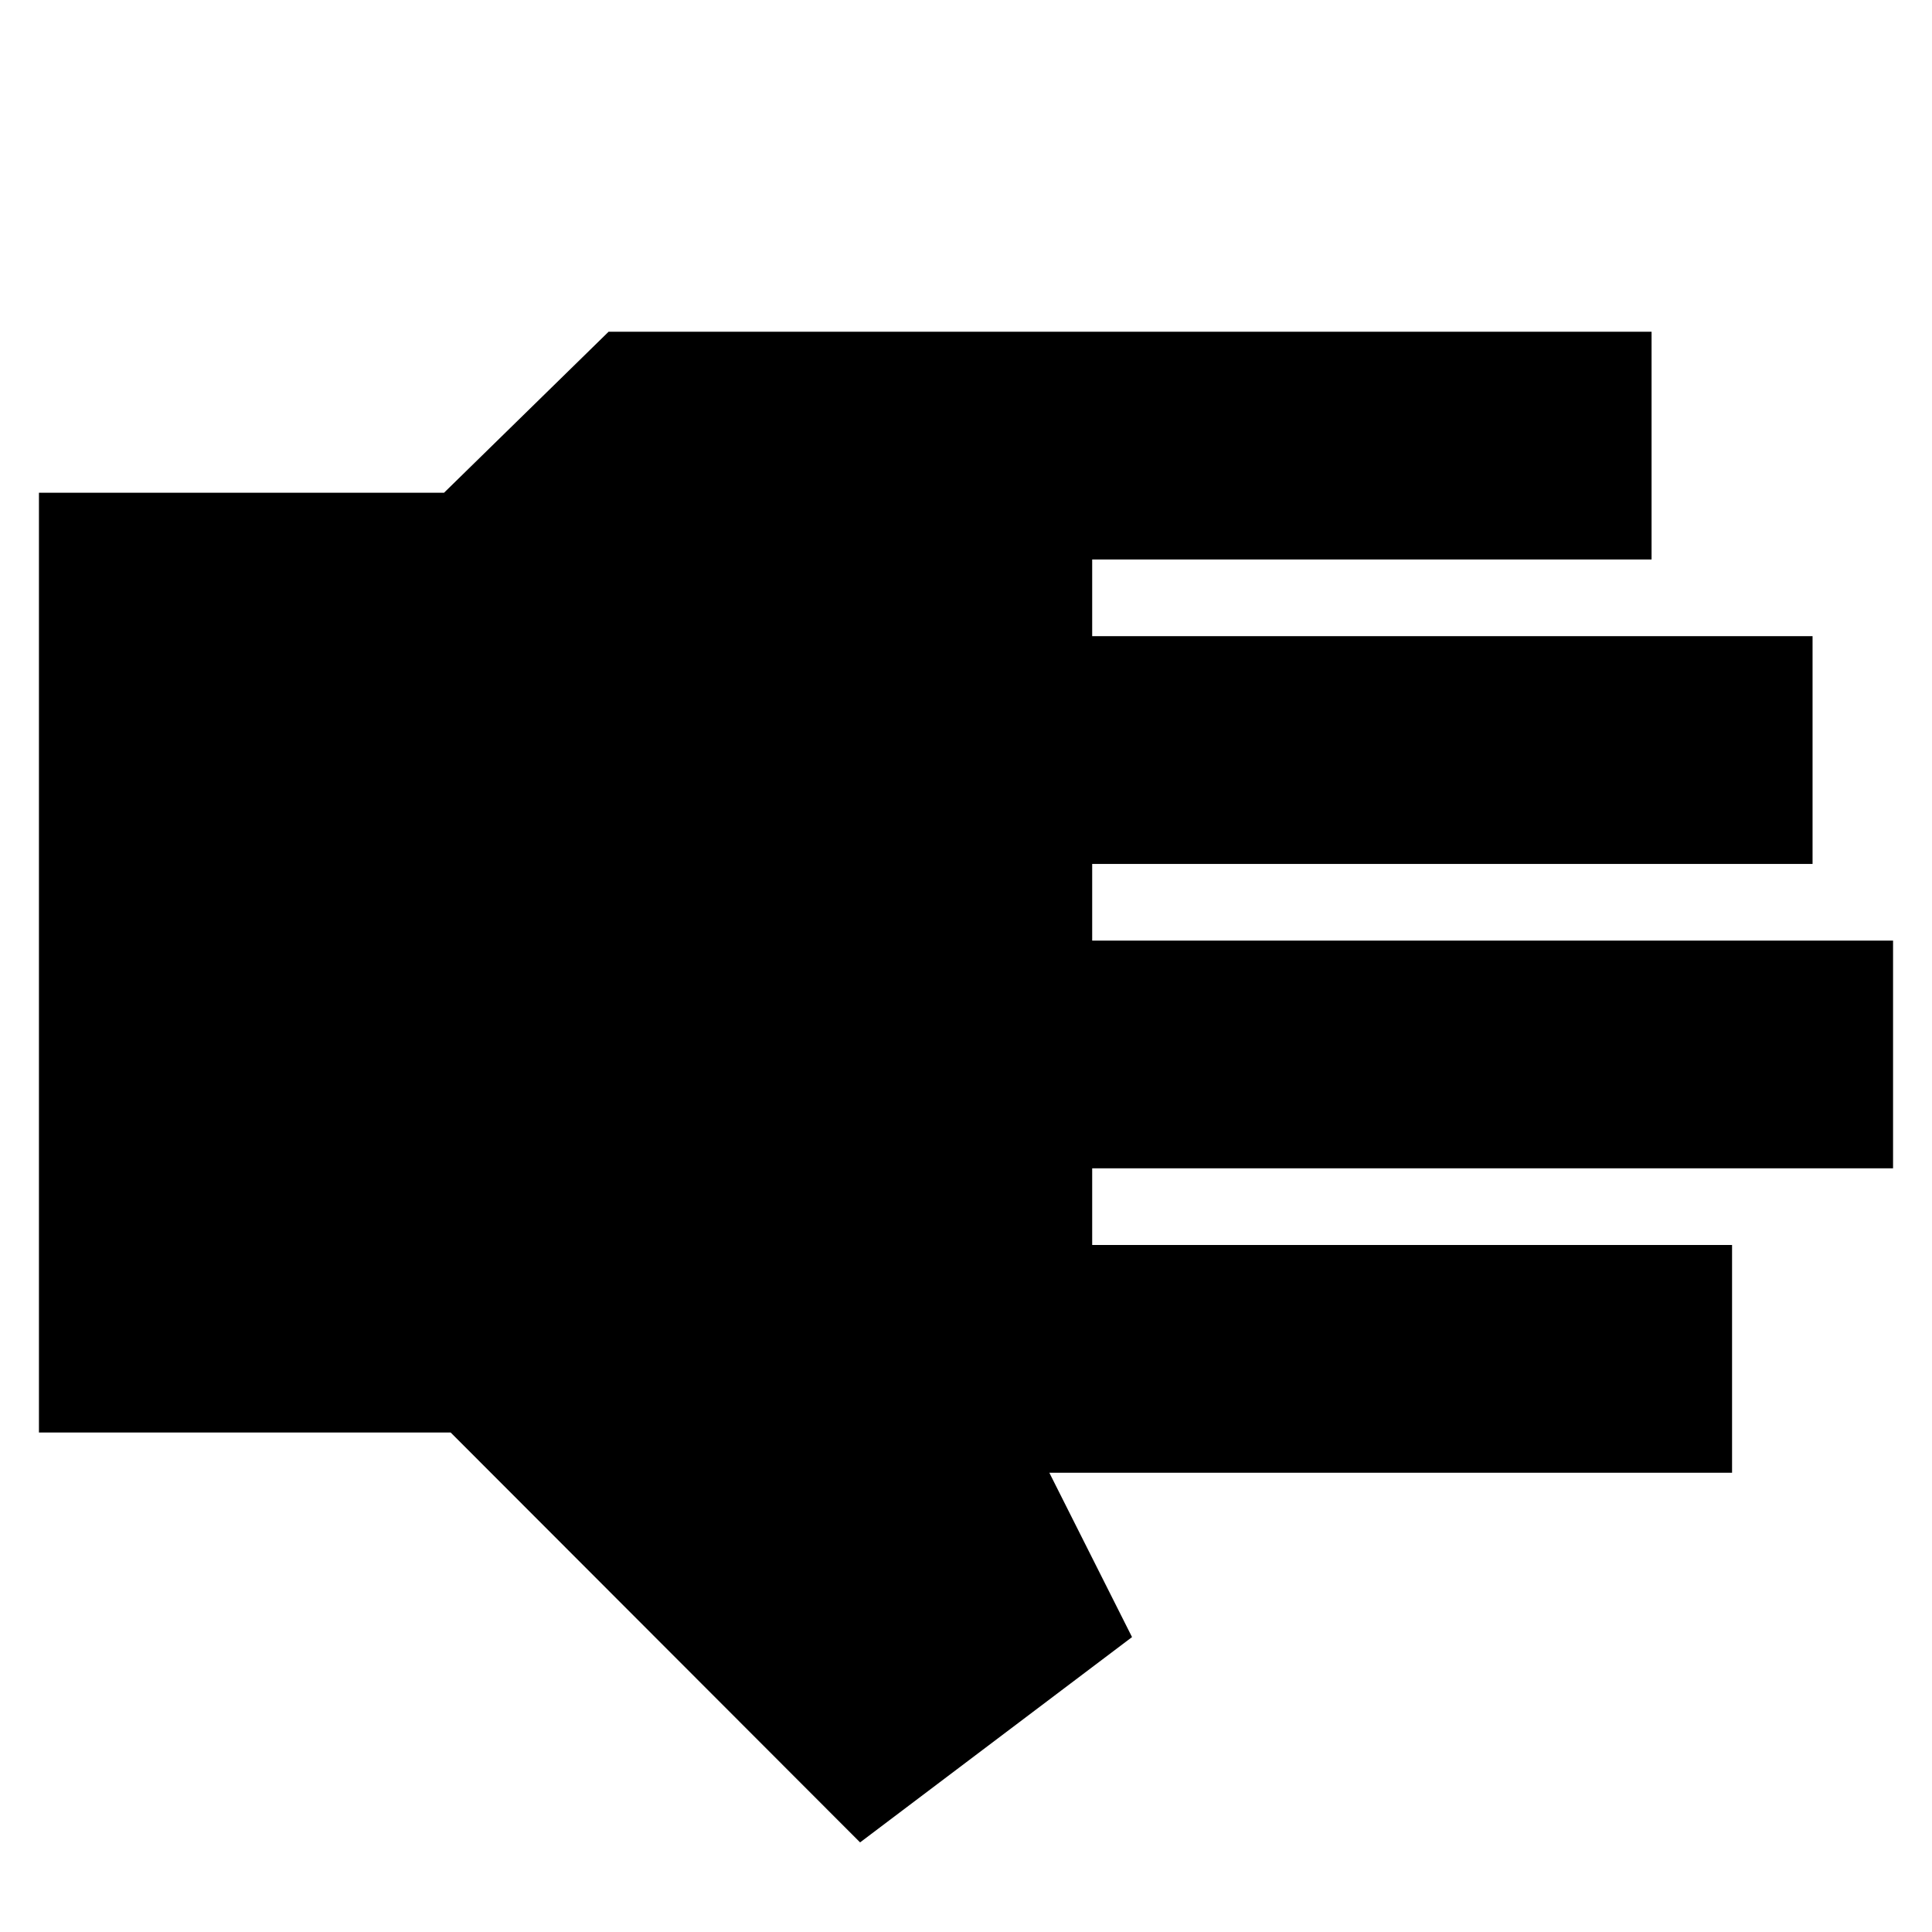 <svg xmlns="http://www.w3.org/2000/svg" height="24" viewBox="0 -960 960 960" width="24"><path d="M427.37-44.52 223.93-248.2H19.35v-466.95h201.28l81.76-80h518.26v113.17H542.7v38.09h357.95v113.17H542.7v38.09h397.95v113.17H542.7v38.09h317.95v113.17H521.41l41.09 81.66L427.37-44.52Z"/></svg>